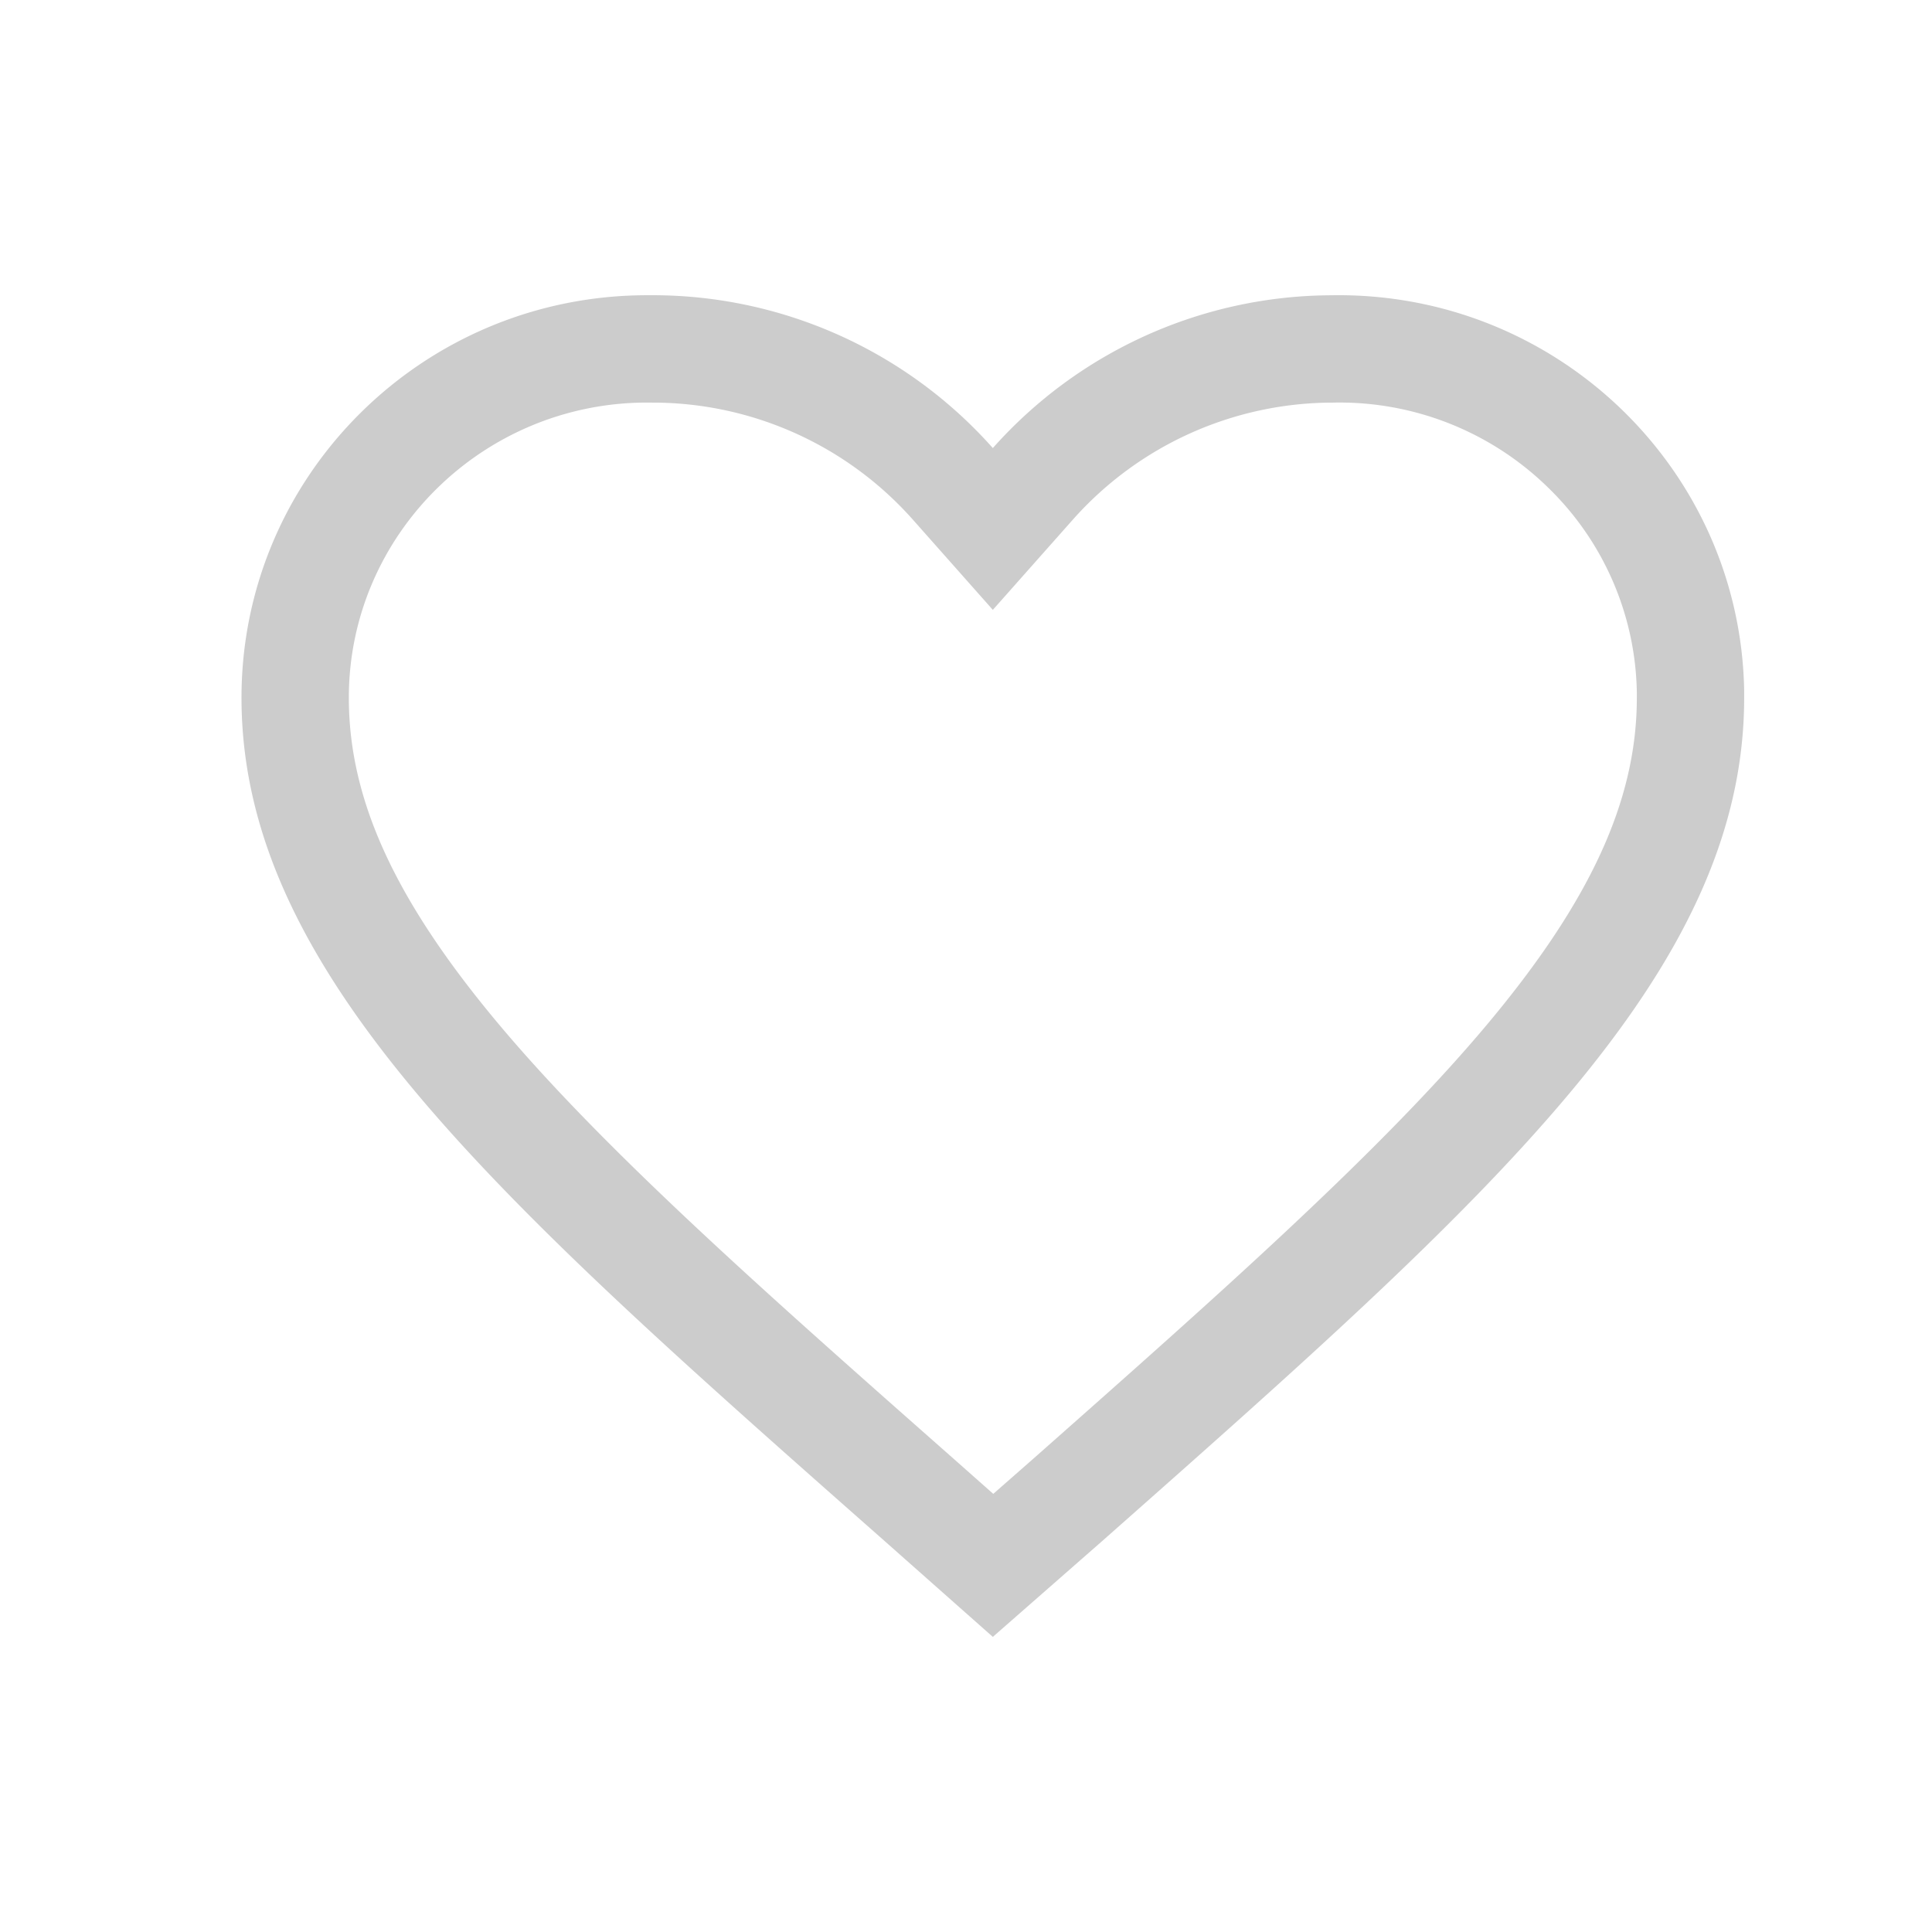 <svg xmlns="http://www.w3.org/2000/svg" width="36" height="36" viewBox="0 0 36 36">
    <path data-name="사각형 96" style="fill:none" d="M0 0h36v36H0z"/>
    <g data-name="Color" style="stroke-linecap:round;fill:none">
        <path d="m91.3 34.545-2.03-1.8c-7.21-6.363-11.97-10.562-11.97-15.7a7.531 7.531 0 0 1 7.559-7.5H85a8.478 8.478 0 0 1 6.3 2.847 8.48 8.48 0 0 1 6.3-2.847 7.533 7.533 0 0 1 7.7 7.36v.14c0 5.15-4.76 9.346-11.97 15.721z" style="stroke:none" transform="translate(-72.796 -4.044)"/>
        <path d="m91.304 31.88.752-.66c3.464-3.063 6.456-5.71 8.442-8.077 1.935-2.308 2.798-4.189 2.798-6.098v-.102a5.441 5.441 0 0 0-1.66-3.82 5.556 5.556 0 0 0-4.003-1.577h-.026a6.485 6.485 0 0 0-4.814 2.174l-1.497 1.688-1.497-1.689a6.482 6.482 0 0 0-4.814-2.173h-.029l-.1-.001c-3.066 0-5.56 2.468-5.56 5.5 0 1.909.867 3.79 2.811 6.104 1.995 2.373 5 5.025 8.479 8.095l.718.636m-.008 2.665-2.03-1.798c-7.21-6.363-11.97-10.563-11.97-15.702 0-4.141 3.383-7.5 7.56-7.5h.14a8.478 8.478 0 0 1 6.3 2.848 8.48 8.48 0 0 1 6.3-2.847c4.175-.077 7.622 3.218 7.7 7.36v.14c0 5.15-4.76 9.345-11.97 15.72l-2.03 1.779z" style="fill:#ccc;stroke:none" transform="translate(-72.796 -4.044)"/>
    </g>
</svg>
